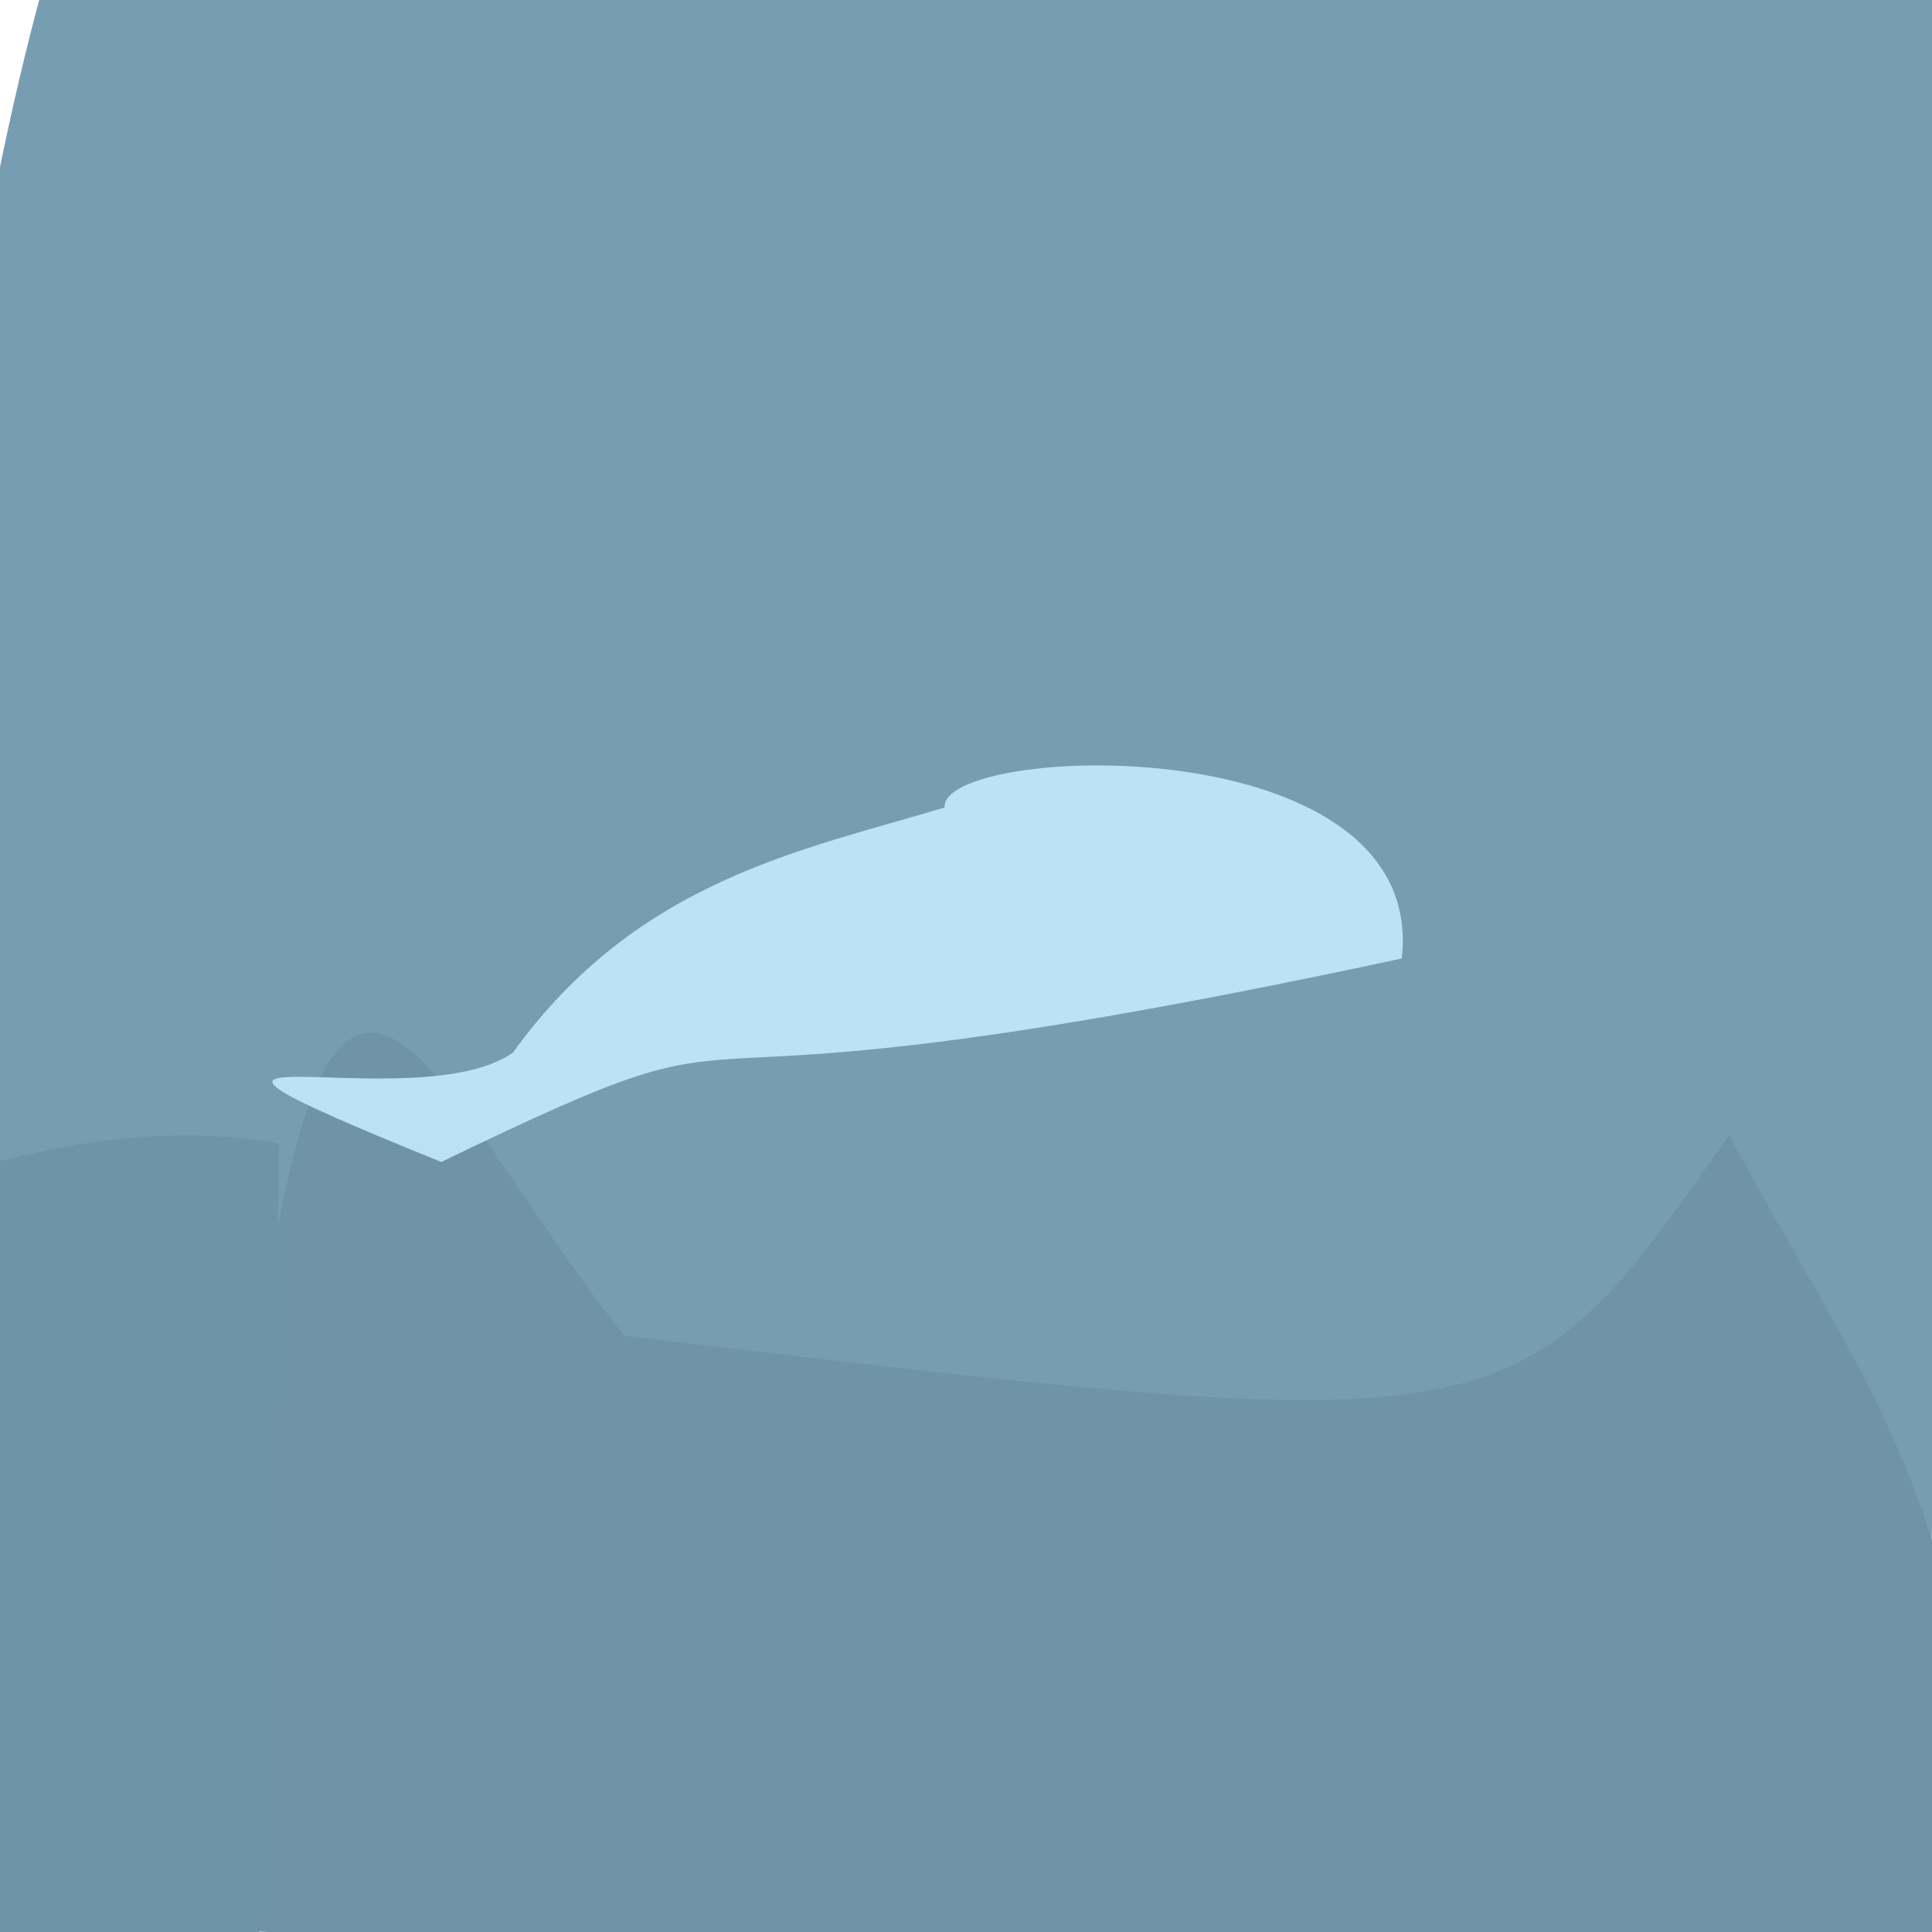<?xml version="1.0" ?>
<svg height="768" version="1.1" width="768" xmlns="http://www.w3.org/2000/svg">
  <defs/>
  <g>
    <path d="M 767.677 622.534 C 200.894 572.018 137.744 506.729 -46.52 447.939 C 3.874 -283.428 146.064 -244.871 329.984 -229.143 C 455.46 -14.015 460.963 -13.518 746.637 -13.574 C 774.642 -68.173 783.347 -123.464 767.677 622.534" fill="rgb(119, 157, 178)" opacity="0.995" stroke="rgb(29, 213, 137)" stroke-linecap="round" stroke-linejoin="round" stroke-opacity="0.299" stroke-width="0.0"/>
    <path d="M 687.337 451.174 C 747.024 561.589 783.621 594.541 791.652 773.38 C 474.303 782.903 453.612 785.266 84.182 766.919 C 113.016 244.018 158.766 419.735 248.217 530.987 C 600.325 572.716 601.443 574.324 687.337 451.174" fill="rgb(111, 148, 168)" opacity="1.0" stroke="rgb(89, 133, 228)" stroke-linecap="round" stroke-linejoin="round" stroke-opacity="0.886" stroke-width="0.0"/>
    <path d="M 110.944 454.511 C 107.593 766.294 107.144 773.939 95.845 780.91 C -48.919 783.474 -24.535 773.173 -12.595 752.318 C -14.038 657.828 -25.434 639.685 -178.145 531.189 C -41.806 466.449 39.744 442.002 110.944 454.511" fill="rgb(110, 148, 168)" opacity="1.0" stroke="rgb(210, 119, 91)" stroke-linecap="round" stroke-linejoin="round" stroke-opacity="0.994" stroke-width="0.0"/>
    <path d="M 557.247 381.013 C 220.174 453.376 330.188 387.07 175.41 461.902 C 27.124 401.814 165.145 446.253 203.944 418.374 C 253.358 349.838 318.96 338.002 375.509 320.994 C 373.636 295.648 567.524 287.83 557.247 381.013" fill="rgb(198, 236, 255)" opacity="0.871" stroke="rgb(47, 173, 151)" stroke-linecap="round" stroke-linejoin="round" stroke-opacity="0.875" stroke-width="0.0"/>
  </g>
</svg>
